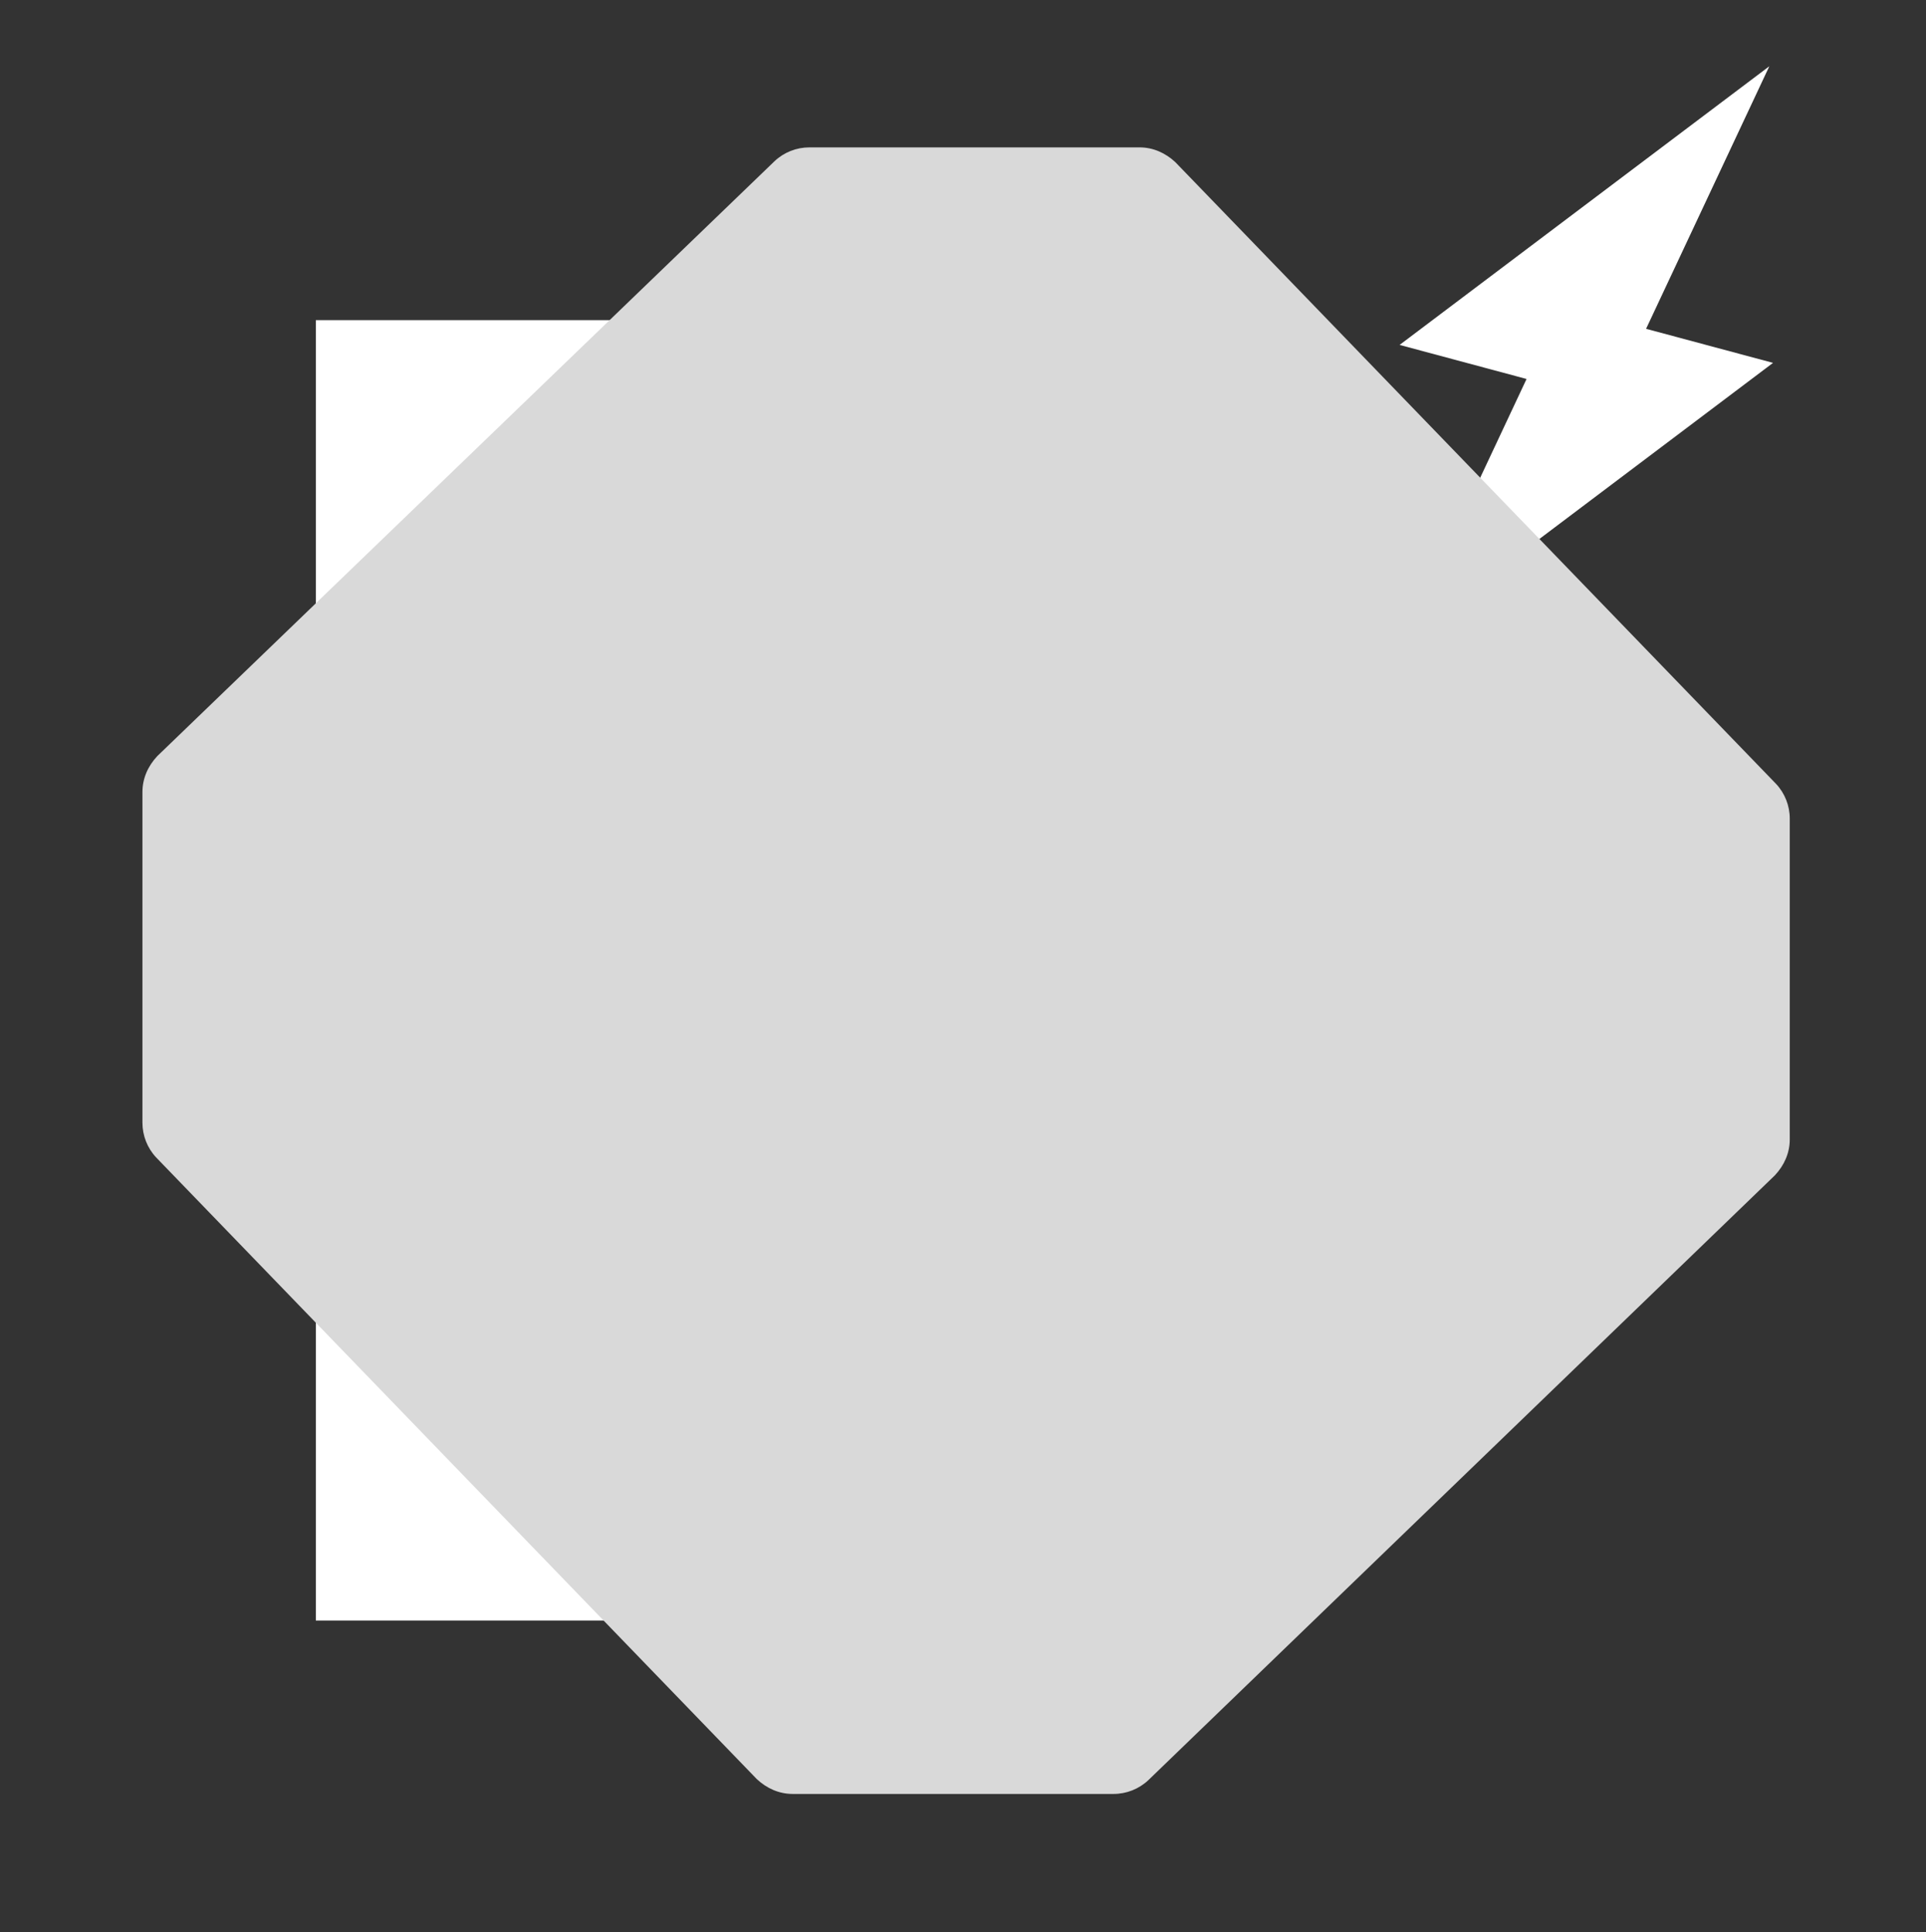 <?xml version="1.0" encoding="utf-8"?>
<!-- Generator: Adobe Illustrator 24.1.2, SVG Export Plug-In . SVG Version: 6.00 Build 0)  -->
<svg version="1.1" id="Слой_1" xmlns="http://www.w3.org/2000/svg" xmlns:xlink="http://www.w3.org/1999/xlink" x="0px" y="0px"
	 viewBox="0 0 311 312" style="enable-background:new 0 0 311 312;" xml:space="preserve">
<rect x="0" y="0" width="311" height="312" fill="#333333" stroke="none"/>
<style type="text/css">
	.st0{fill:#FFFFFF;}
	.st1{fill:#D9D9D9;}
</style>
<path class="st0" d="M285.7,10.7l-59.7,45l20.5,5.5l-19.9,42.4l59.7-45l-20.5-5.5L285.7,10.7z M51,51.7h105v210H51V51.7z"/>
<path class="st1" d="M23,127.9c0-2.2,0.9-4.2,2.4-5.8L125.1,26c1.5-1.4,3.5-2.2,5.6-2.2H184c2.2,0,4.2,0.9,5.8,2.4l97,100.4
	c1.4,1.5,2.2,3.5,2.2,5.6V184c0,2.2-0.9,4.2-2.4,5.8l-101.2,97.7c-1.5,1.4-3.5,2.2-5.6,2.2h-51.8c-2.2,0-4.2-0.9-5.8-2.4l-97-100.4
	c-1.4-1.5-2.2-3.5-2.2-5.6V127.9z"/>
</svg>
